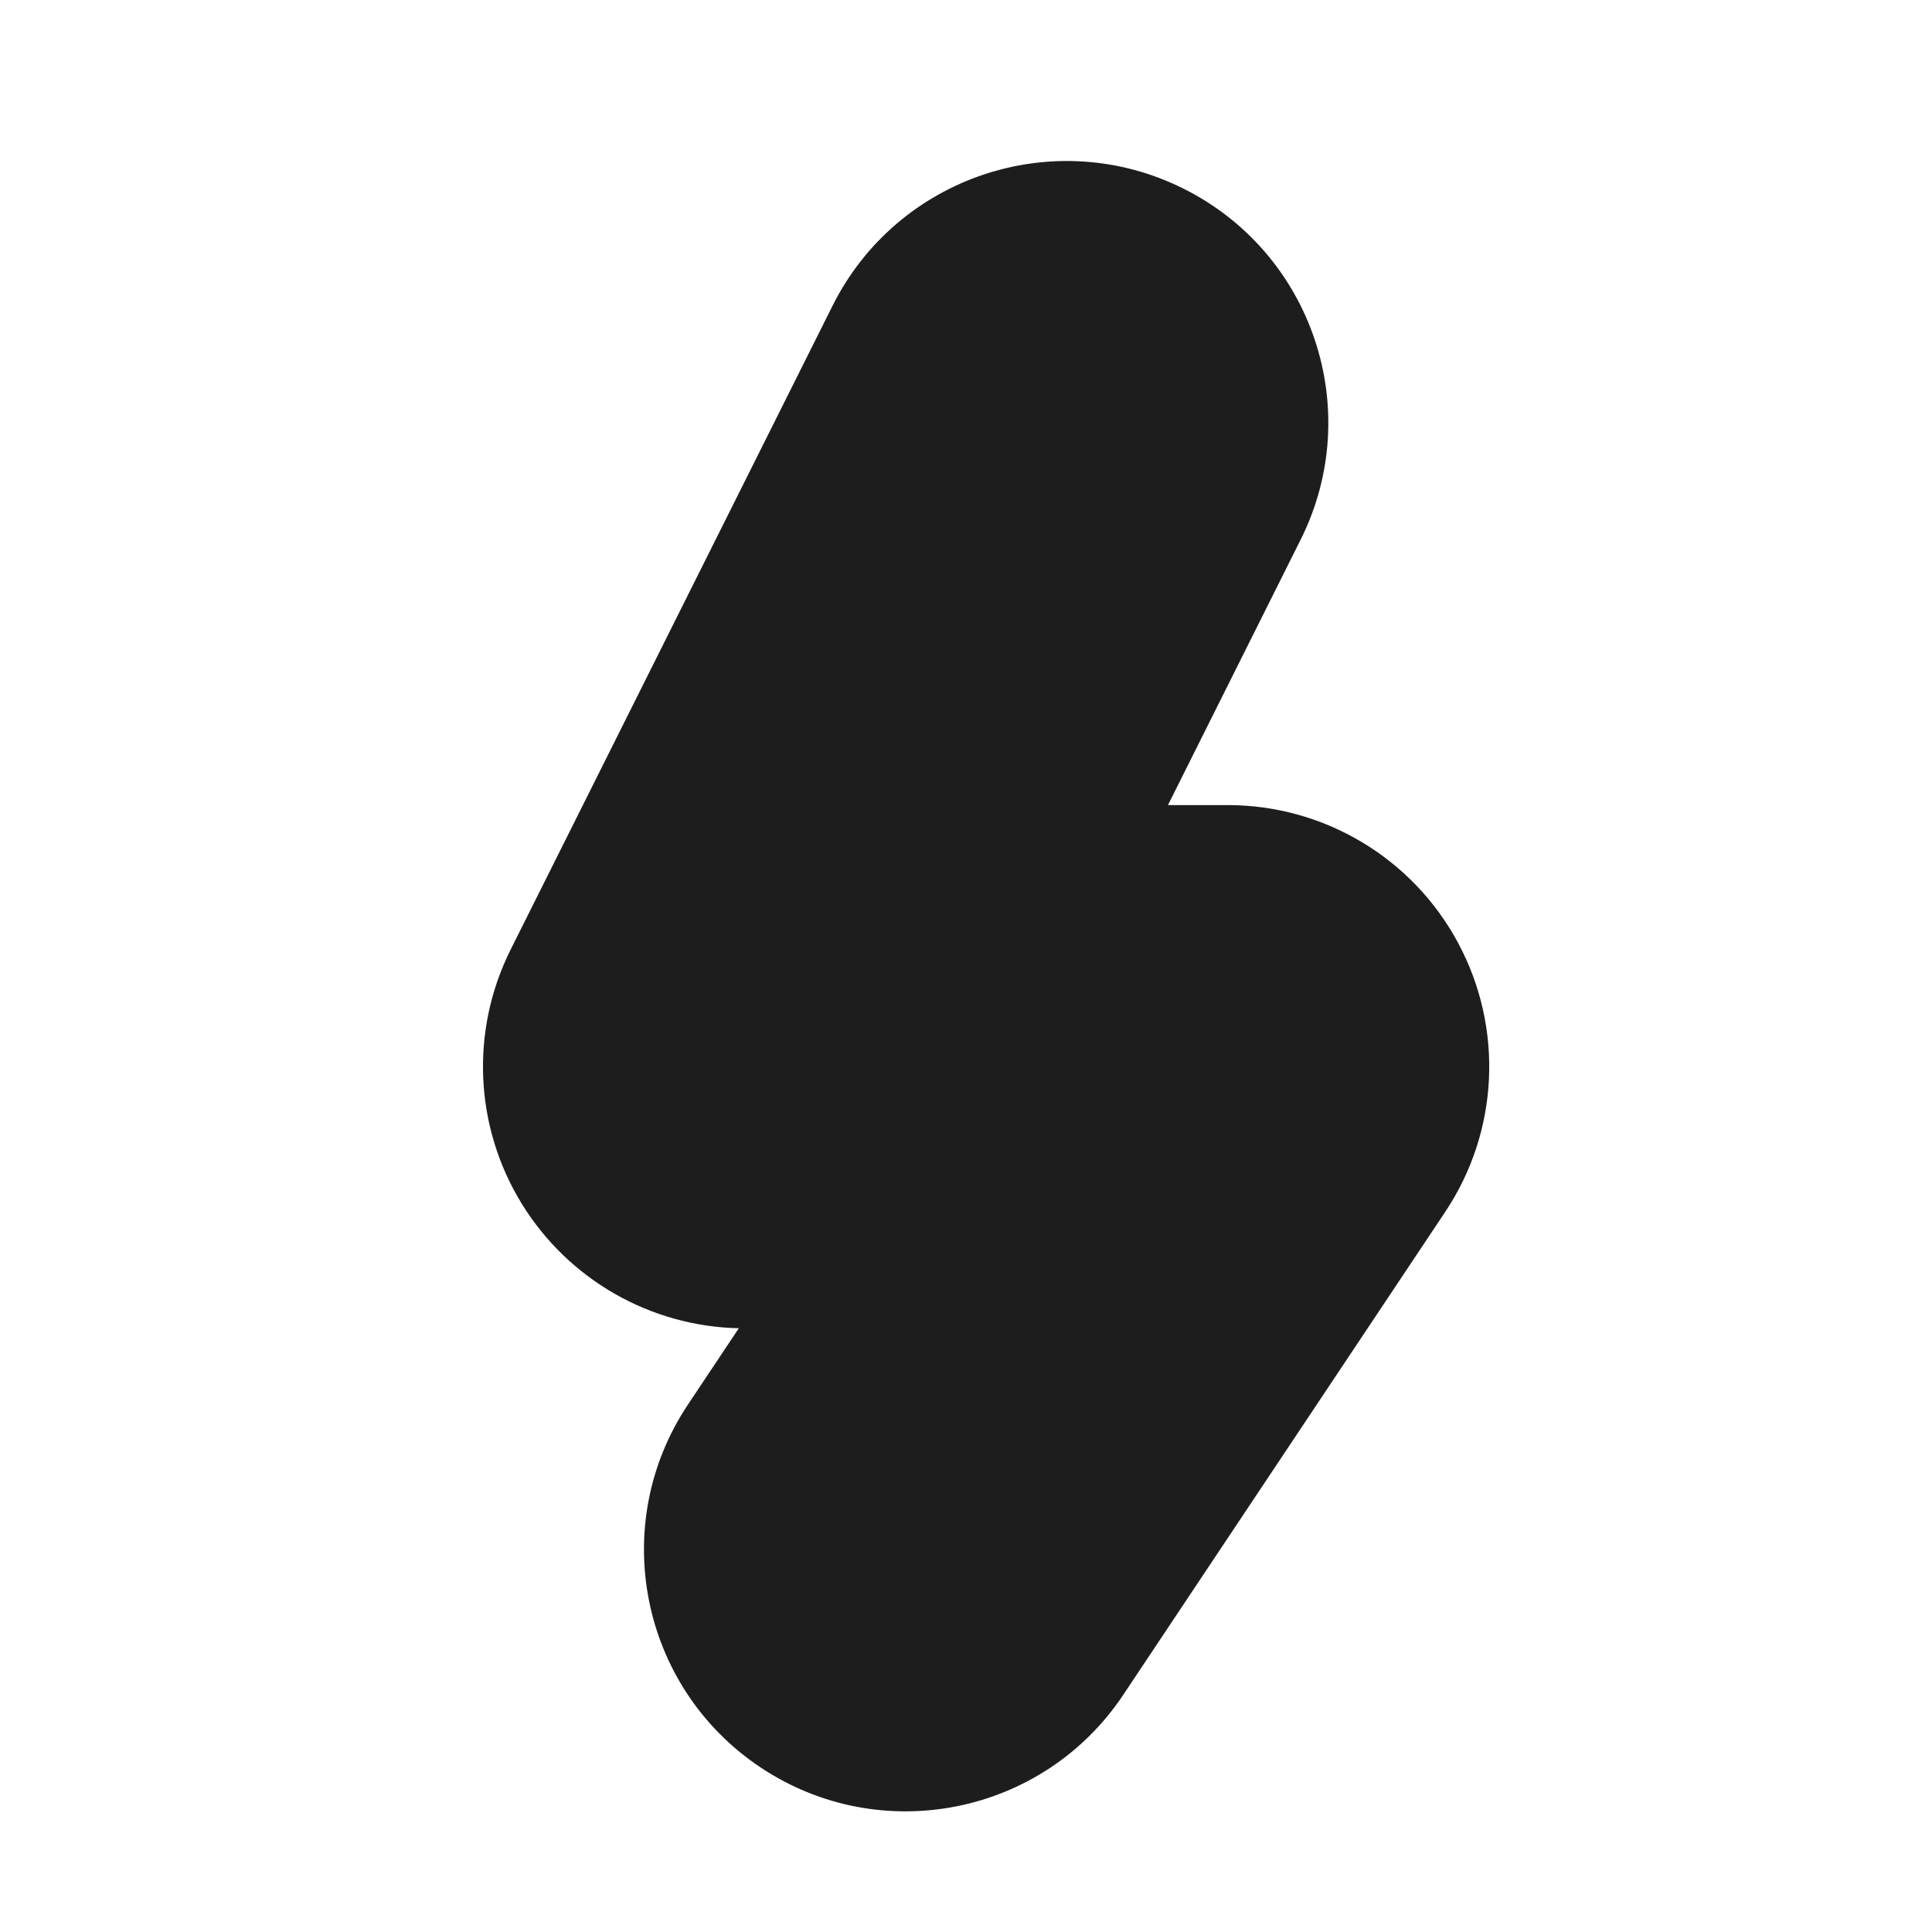 <svg width="24" height="24" viewBox="0 0 24 24" fill="none" xmlns="http://www.w3.org/2000/svg">
<path d="M14.703 2.344C13.098 1.541 11.146 2.192 10.343 3.797L6.343 11.797C5.839 12.805 5.893 14.001 6.485 14.959C7.065 15.897 8.079 16.476 9.178 16.5L8.546 17.448C7.55 18.941 7.954 20.959 9.447 21.955C10.941 22.951 12.959 22.547 13.954 21.053L17.954 15.053C18.619 14.056 18.681 12.774 18.115 11.717C17.55 10.66 16.449 10.001 15.25 10.001H14.509L16.157 6.704C16.96 5.099 16.309 3.147 14.703 2.344Z" fill="#1D1D1D"/>
</svg>
